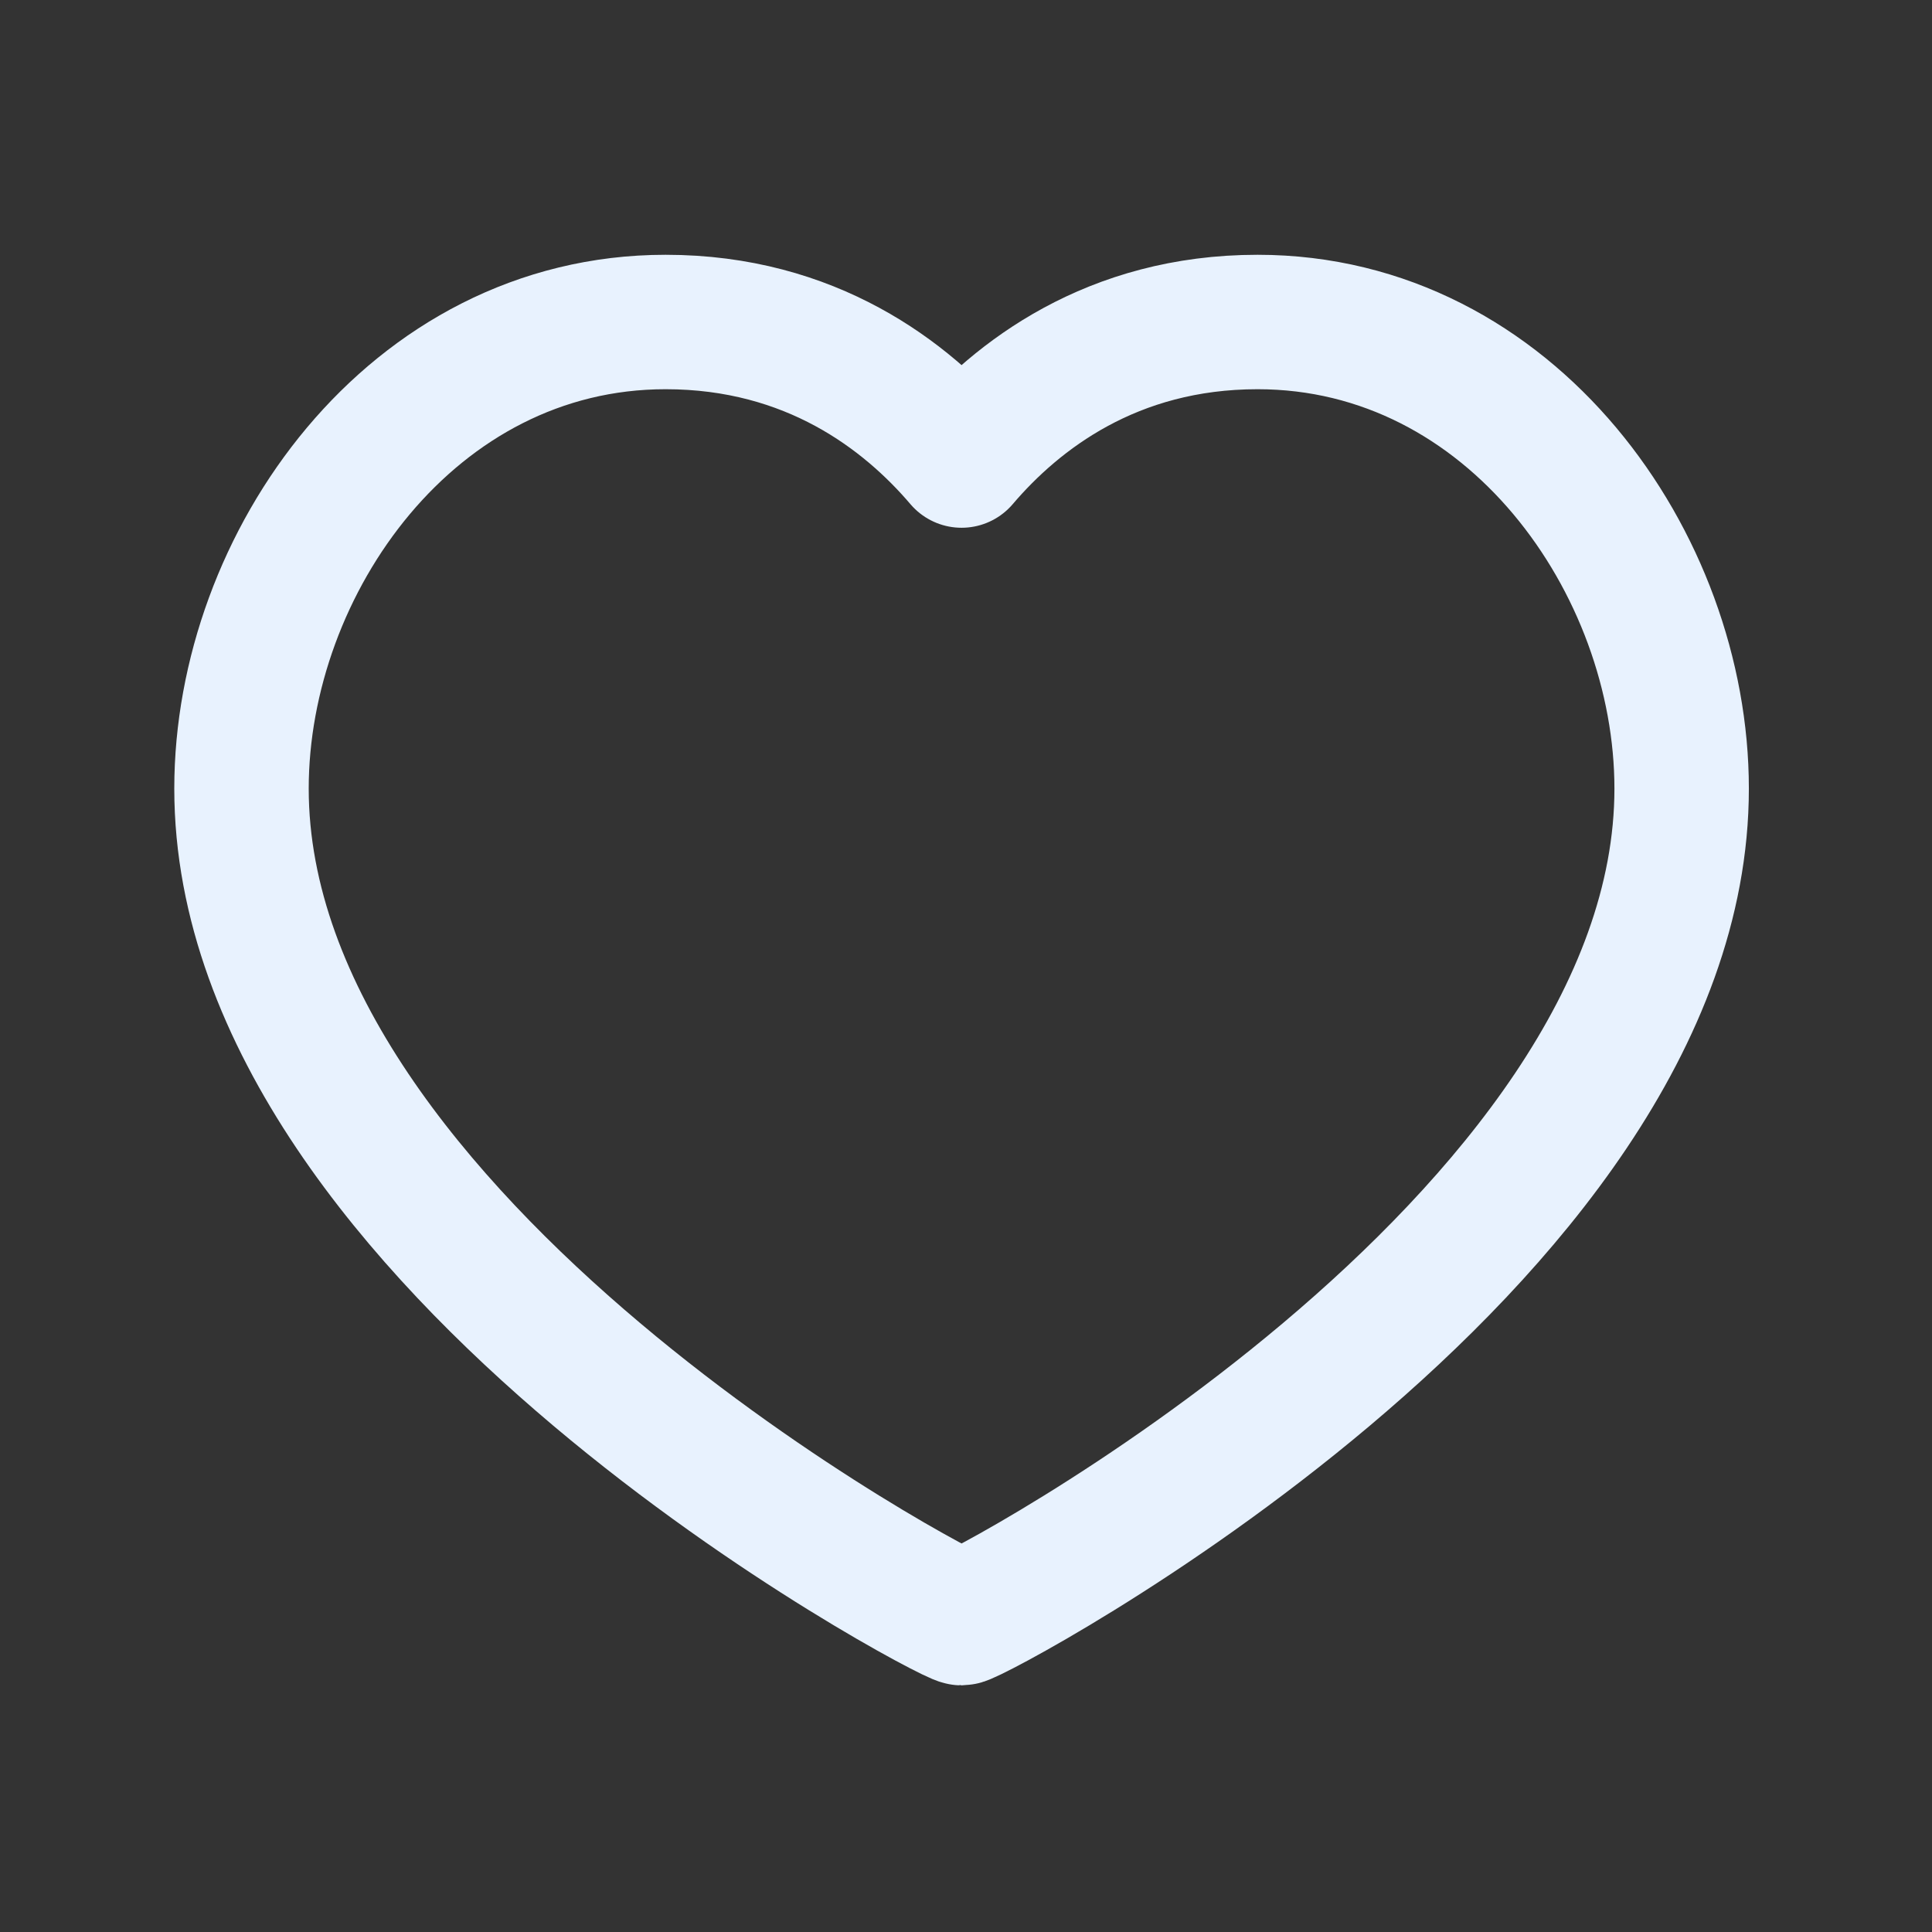 <svg width="24" height="24" viewBox="0 0 24 24" fill="none" xmlns="http://www.w3.org/2000/svg">
<rect x="0" y="0" width="24" height="24" fill="#333333" stroke="none"/>
<path d="M15.622 4C18.773 4 20.89 6.999 20.89 9.796C20.89 15.462 12.104 20.101 11.945 20.101C11.786 20.101 3 15.462 3 9.796C3 6.999 5.117 4 8.268 4C10.076 4 11.259 4.916 11.945 5.721C12.631 4.916 13.813 4 15.622 4Z" stroke="#E8F2FE" stroke-width="1.67" stroke-linecap="round" stroke-linejoin="round"/>
</svg>
